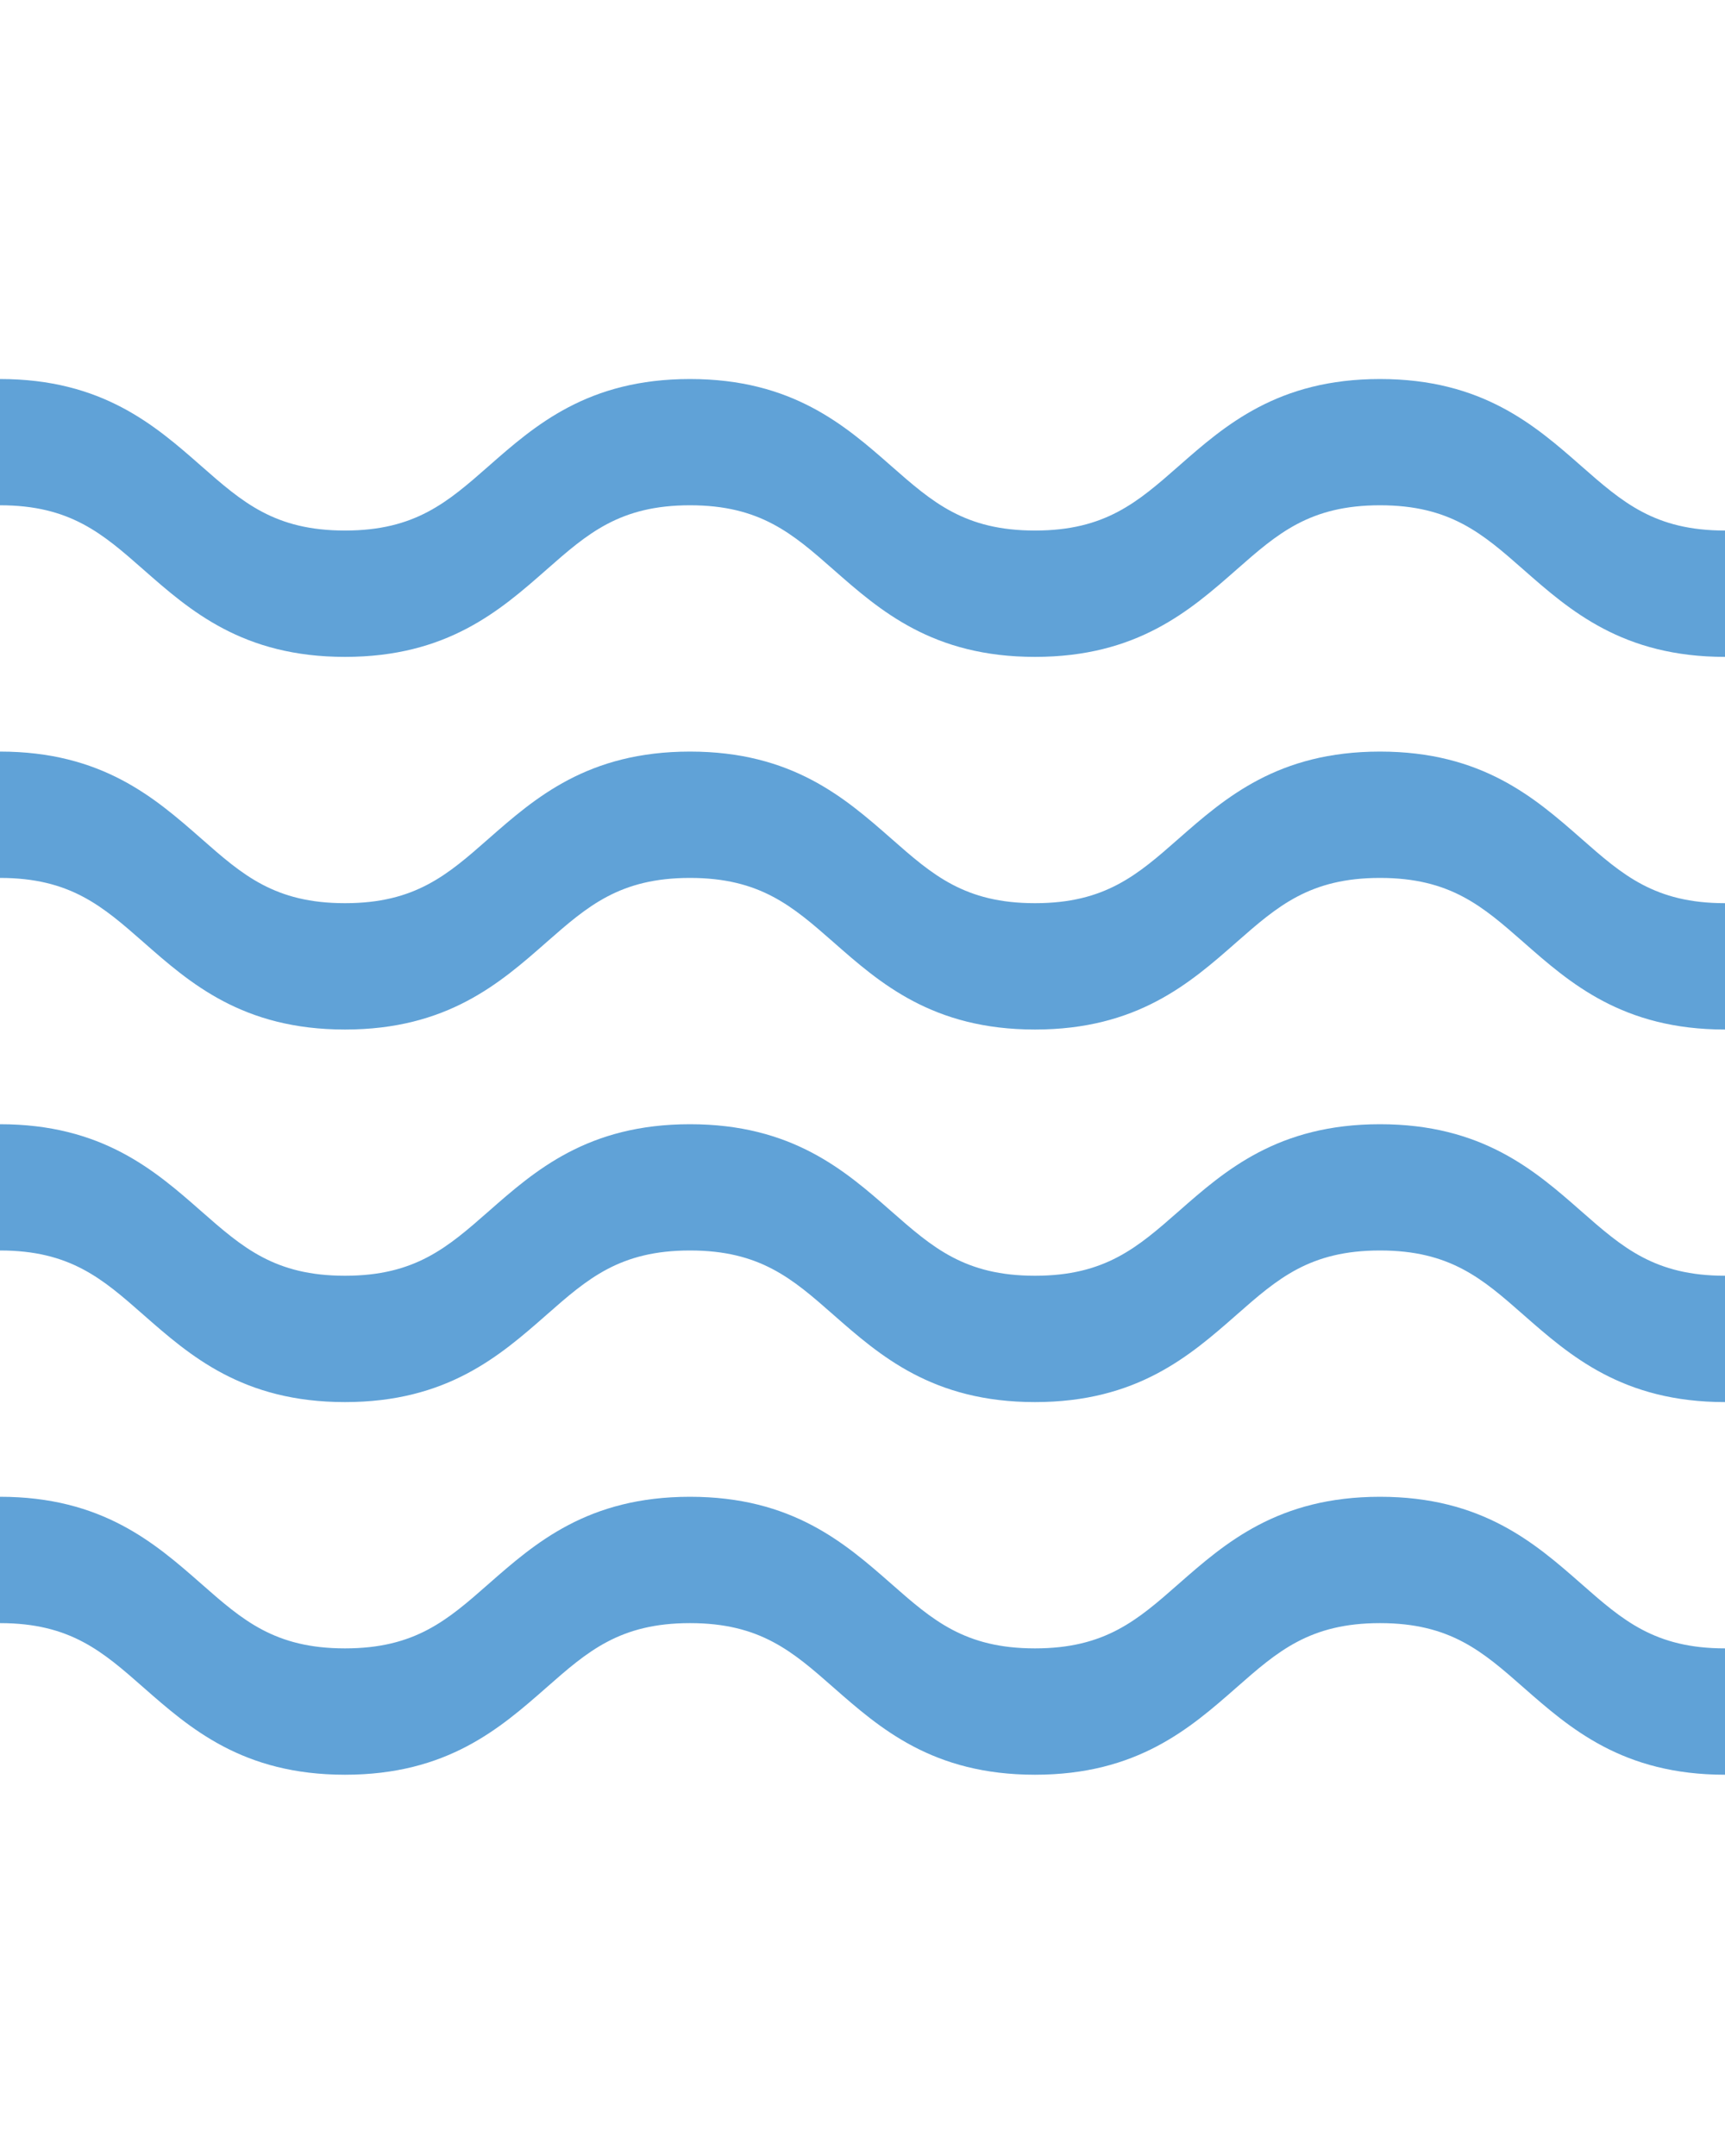 <svg width="20" height="25" viewBox="0 0 20 25" fill="none" xmlns="http://www.w3.org/2000/svg">
<g clip-path="url(#clip0)">
<path d="M16 17.356C14.815 17.356 14.203 17.894 13.663 18.368C13.189 18.785 12.814 19.114 12 19.114C11.185 19.114 10.811 18.785 10.337 18.368C9.797 17.894 9.185 17.356 8 17.356C6.814 17.356 6.203 17.894 5.663 18.368C5.189 18.785 4.814 19.114 4 19.114C3.185 19.114 2.811 18.785 2.337 18.368C1.797 17.894 1.185 17.356 0 17.356V18.821C0.815 18.821 1.189 19.15 1.663 19.567C2.203 20.041 2.814 20.579 4 20.579C5.185 20.579 5.797 20.041 6.337 19.567C6.811 19.15 7.185 18.821 8 18.821C8.814 18.821 9.189 19.15 9.663 19.567C10.203 20.041 10.814 20.579 12 20.579C13.185 20.579 13.797 20.041 14.337 19.567C14.811 19.15 15.185 18.821 16 18.821C16.815 18.821 17.189 19.15 17.663 19.567C18.203 20.041 18.814 20.579 20 20.579V19.114C19.185 19.114 18.811 18.785 18.337 18.368C17.797 17.894 17.185 17.356 16 17.356V17.356Z" fill="#60A2D7"/>
<path d="M16 8.715C14.815 8.715 14.203 9.253 13.663 9.727C13.189 10.144 12.814 10.473 12 10.473C11.185 10.473 10.811 10.144 10.337 9.727C9.797 9.253 9.185 8.715 8 8.715C6.814 8.715 6.203 9.253 5.663 9.727C5.189 10.144 4.814 10.473 4 10.473C3.185 10.473 2.811 10.144 2.337 9.727C1.797 9.253 1.185 8.715 0 8.715V10.18C0.815 10.18 1.189 10.509 1.663 10.925C2.203 11.4 2.814 11.938 4 11.938C5.185 11.938 5.797 11.4 6.337 10.925C6.811 10.509 7.185 10.18 8 10.18C8.814 10.18 9.189 10.509 9.663 10.925C10.203 11.4 10.814 11.938 12 11.938C13.185 11.938 13.797 11.4 14.337 10.925C14.811 10.509 15.185 10.18 16 10.18C16.815 10.18 17.189 10.509 17.663 10.925C18.203 11.4 18.814 11.938 20 11.938V10.473C19.185 10.473 18.811 10.144 18.337 9.727C17.797 9.253 17.185 8.715 16 8.715V8.715Z" fill="#60A2D7"/>
<path d="M16 13.036C14.815 13.036 14.203 13.573 13.663 14.048C13.189 14.464 12.814 14.793 12 14.793C11.185 14.793 10.811 14.464 10.337 14.048C9.797 13.573 9.185 13.036 8 13.036C6.814 13.036 6.203 13.573 5.663 14.048C5.189 14.464 4.814 14.793 4 14.793C3.185 14.793 2.811 14.464 2.337 14.048C1.797 13.573 1.185 13.036 0 13.036V14.5C0.815 14.5 1.189 14.829 1.663 15.246C2.203 15.72 2.814 16.258 4 16.258C5.185 16.258 5.797 15.72 6.337 15.246C6.811 14.829 7.185 14.5 8 14.5C8.814 14.5 9.189 14.829 9.663 15.246C10.203 15.72 10.814 16.258 12 16.258C13.185 16.258 13.797 15.72 14.337 15.246C14.811 14.829 15.185 14.5 16 14.5C16.815 14.5 17.189 14.829 17.663 15.246C18.203 15.72 18.814 16.258 20 16.258V14.793C19.185 14.793 18.811 14.464 18.337 14.048C17.797 13.573 17.185 13.036 16 13.036V13.036Z" fill="#60A2D7"/>
<path d="M18.337 5.407C17.797 4.932 17.185 4.395 16 4.395C14.815 4.395 14.203 4.932 13.663 5.407C13.189 5.823 12.814 6.152 12 6.152C11.185 6.152 10.811 5.823 10.337 5.407C9.797 4.932 9.185 4.395 8 4.395C6.814 4.395 6.203 4.932 5.663 5.407C5.189 5.823 4.814 6.152 4 6.152C3.185 6.152 2.811 5.823 2.337 5.407C1.797 4.932 1.185 4.395 0 4.395V5.859C0.815 5.859 1.189 6.188 1.663 6.605C2.203 7.08 2.814 7.617 4 7.617C5.185 7.617 5.797 7.08 6.337 6.605C6.811 6.188 7.185 5.859 8 5.859C8.814 5.859 9.189 6.188 9.663 6.605C10.203 7.08 10.814 7.617 12 7.617C13.185 7.617 13.797 7.08 14.337 6.605C14.811 6.188 15.185 5.859 16 5.859C16.815 5.859 17.189 6.188 17.663 6.605C18.203 7.08 18.814 7.617 20 7.617V6.152C19.185 6.152 18.811 5.823 18.337 5.407V5.407Z" fill="#60A2D7"/>
</g>
<defs>
<clipPath id="clip0">
<rect width="20" height="25" fill="white"/>
</clipPath>
</defs>
</svg>
